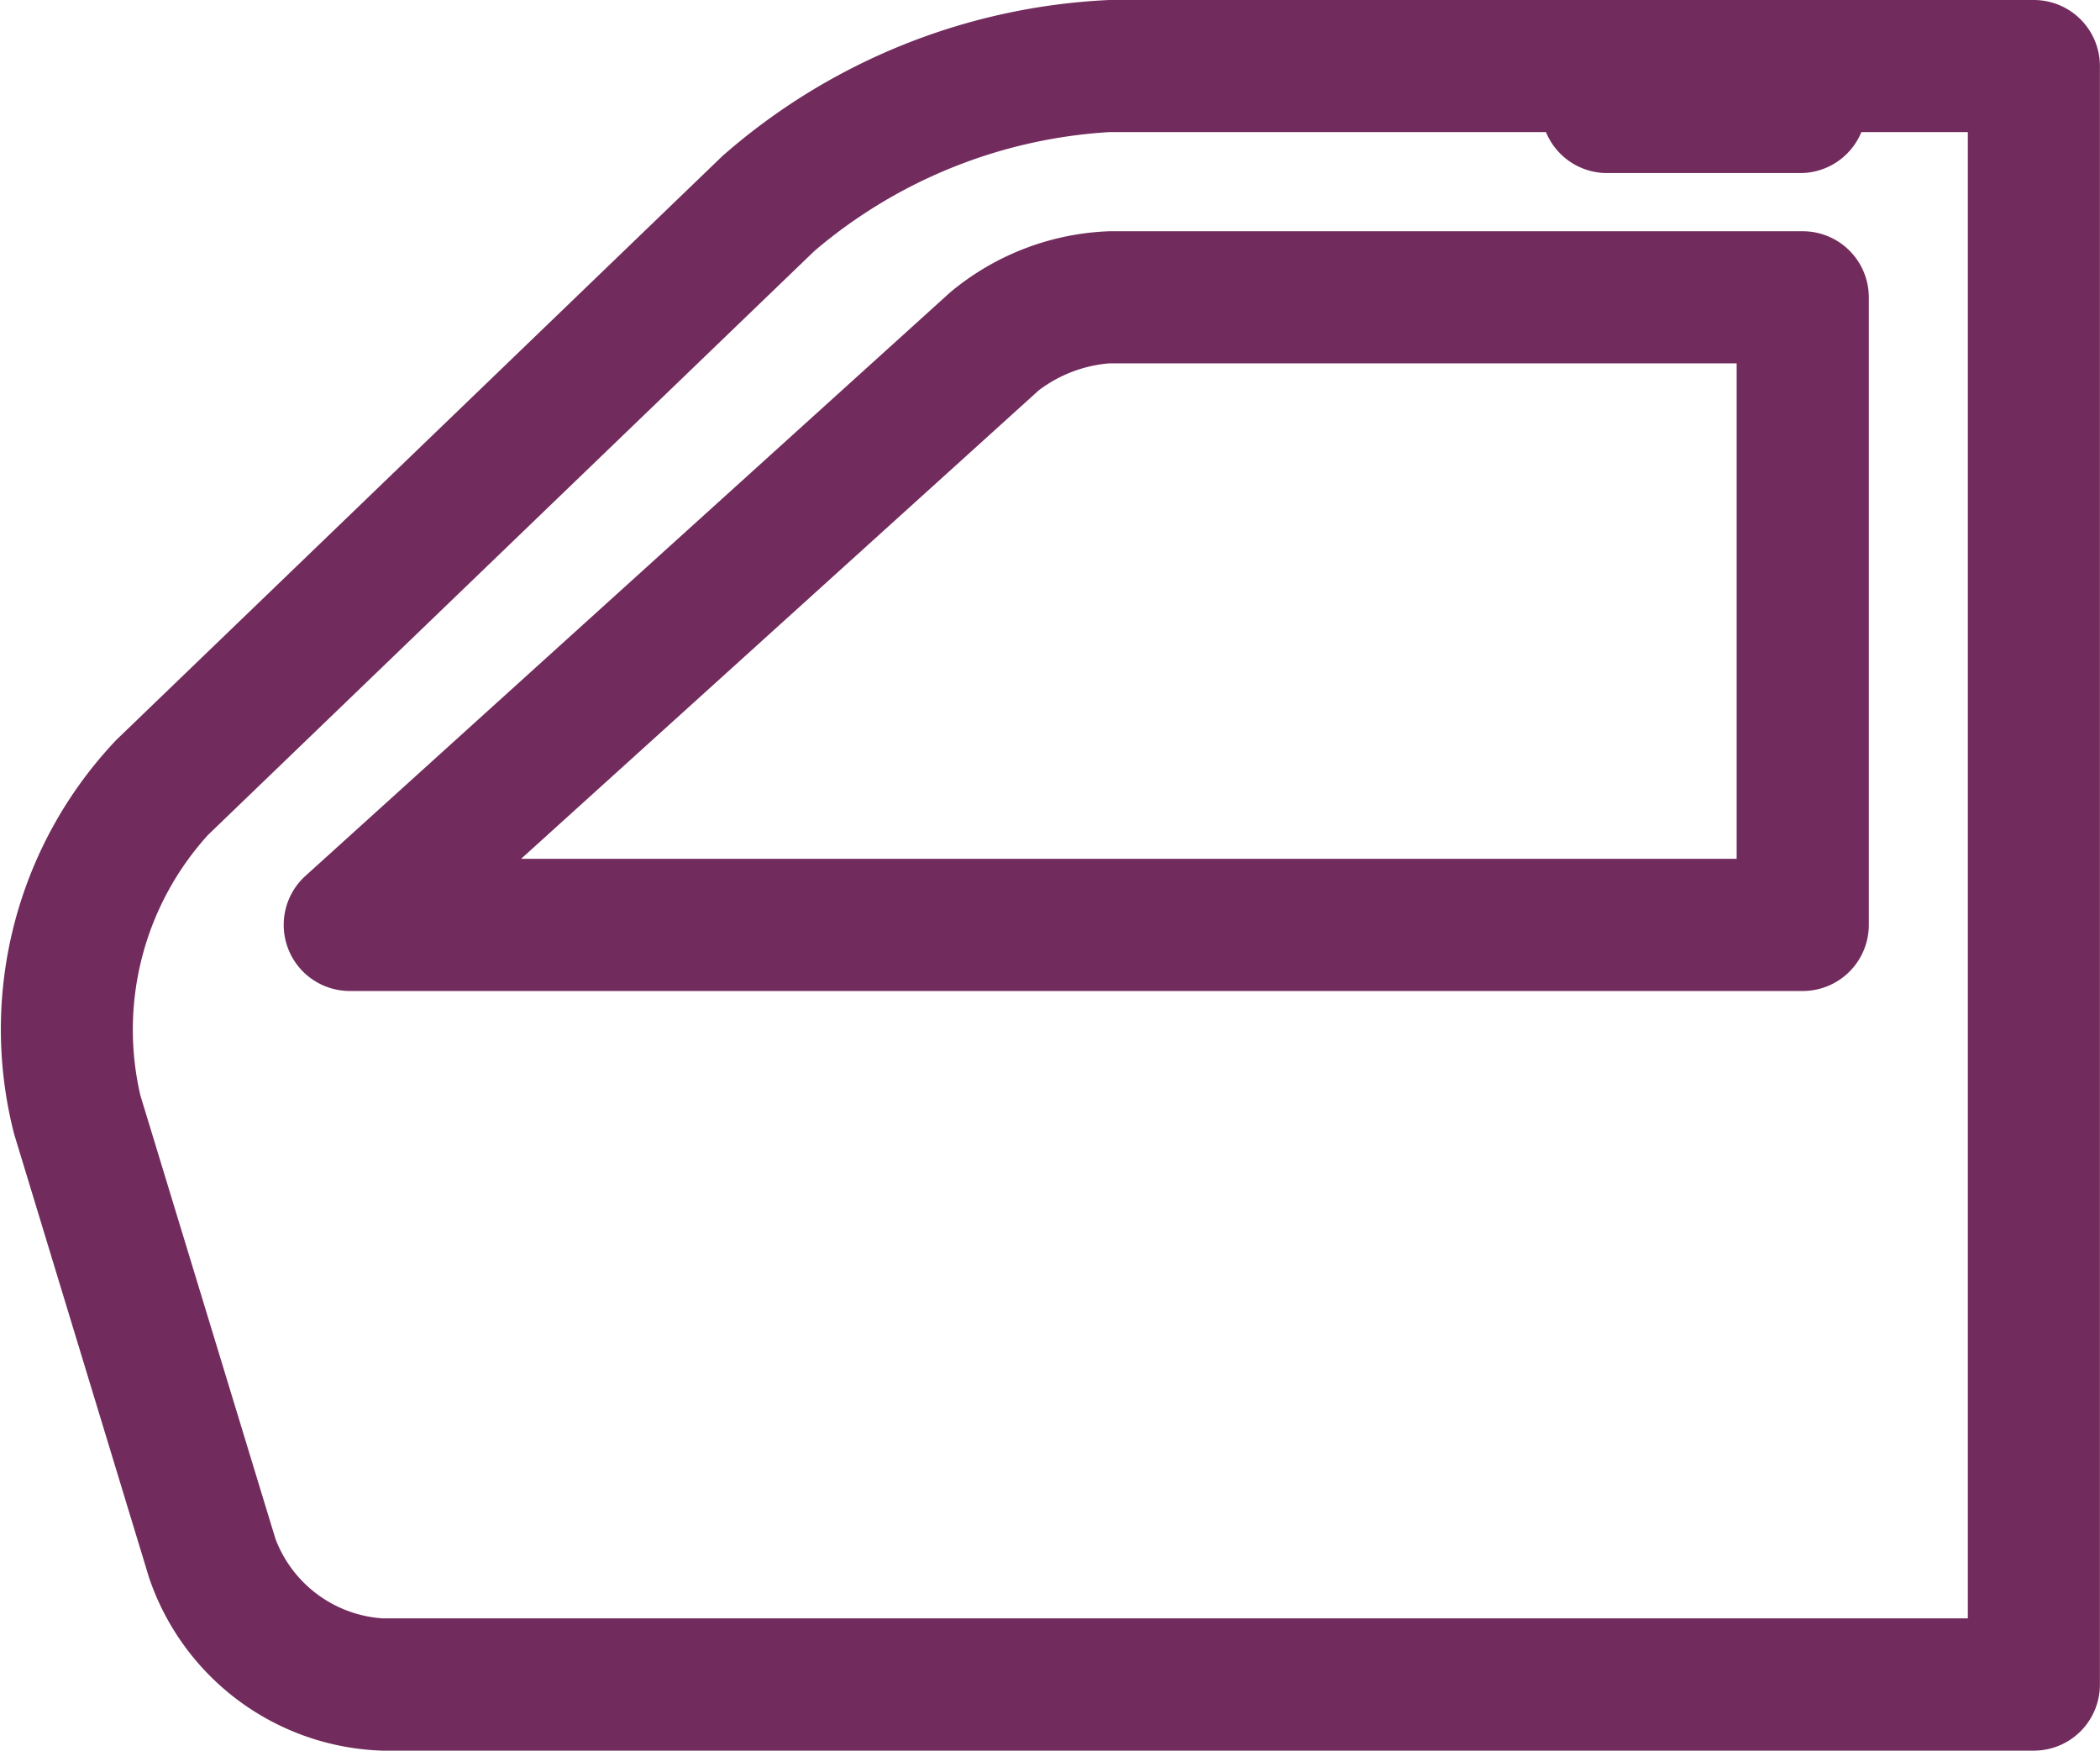 <svg xmlns="http://www.w3.org/2000/svg" viewBox="3657.83 3114.499 24.026 20.024"><defs><style>.a{fill:#722b5d;fill-rule:evenodd;}</style></defs><g transform="translate(3619 2709)"><g transform="translate(38.83 405.499)"><path class="a" d="M2.789,9.55,9.724,2.873A5.733,5.733,0,0,1,13.1,1.511h9.823v17H4.785A1.412,1.412,0,0,1,3.56,17.6L2.015,12.529A3.315,3.315,0,0,1,2.789,9.55ZM.57,12.969l1.544,5.075a2.914,2.914,0,0,0,2.671,1.98H23.678a.756.756,0,0,0,.756-.756V.756A.756.756,0,0,0,23.678,0H13.1A7.206,7.206,0,0,0,8.675,1.784L1.741,8.462A4.807,4.807,0,0,0,.57,12.969Z" transform="translate(-0.409)"/><path class="a" d="M18.443,8.511h7.178v5.667H11.714l5.922-5.358A1.549,1.549,0,0,1,18.443,8.511ZM16.622,7.7,9.246,14.374a.756.756,0,0,0,.507,1.316H26.377a.756.756,0,0,0,.756-.756V7.756A.756.756,0,0,0,26.377,7H18.443a3.008,3.008,0,0,0-1.821.7Z" transform="translate(-5.752 -4.355)"/><path class="a" d="M50.025,33H47.759a.756.756,0,0,0,0,1.511h2.265a.756.756,0,0,0,0-1.511Z" transform="translate(-29.4 -32.532)"/></g></g></svg>